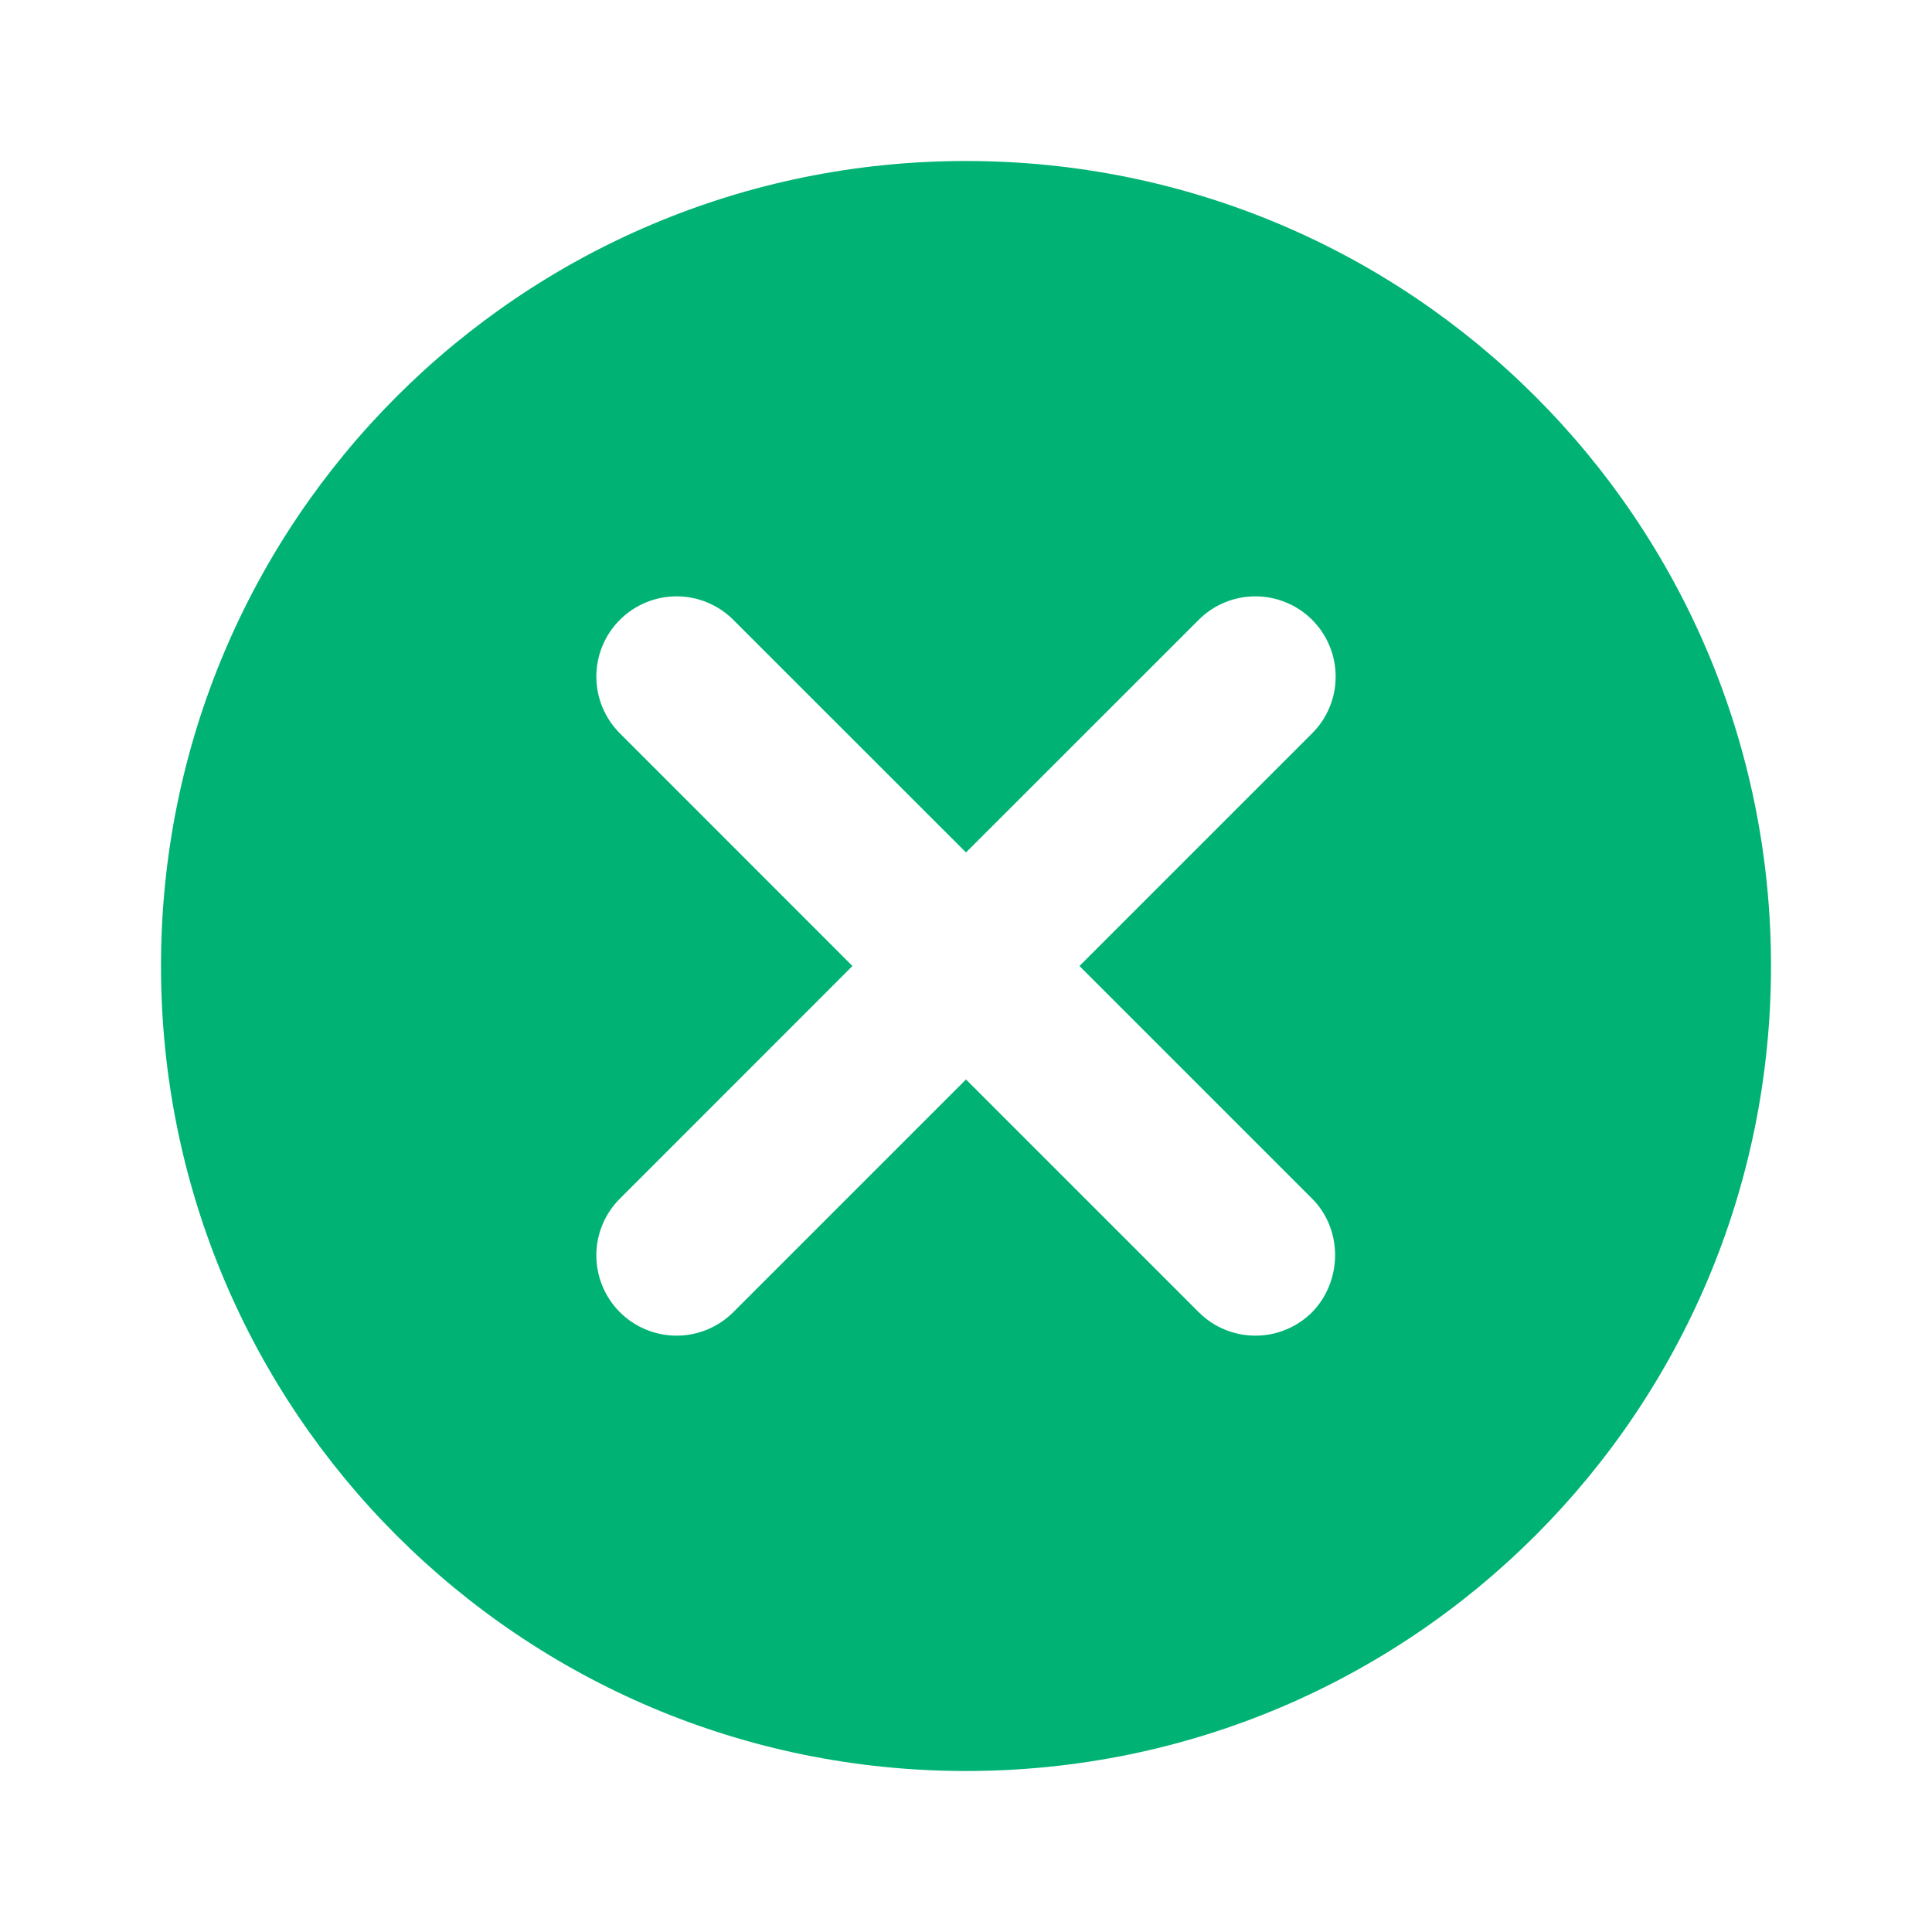 <svg width="18" height="18" viewBox="0 0 18 18" fill="none" xmlns="http://www.w3.org/2000/svg">
<path d="M9 1.5C4.853 1.5 1.5 4.853 1.5 9C1.5 13.148 4.853 16.5 9 16.5C13.148 16.5 16.5 13.148 16.5 9C16.5 4.853 13.148 1.5 9 1.5ZM12.225 12.225C12.156 12.294 12.073 12.35 11.982 12.387C11.892 12.425 11.794 12.444 11.696 12.444C11.598 12.444 11.501 12.425 11.41 12.387C11.319 12.35 11.237 12.294 11.168 12.225L9 10.057L6.832 12.225C6.692 12.365 6.502 12.444 6.304 12.444C6.105 12.444 5.915 12.365 5.775 12.225C5.635 12.085 5.556 11.895 5.556 11.696C5.556 11.598 5.575 11.501 5.613 11.41C5.65 11.319 5.706 11.237 5.775 11.168L7.942 9L5.775 6.832C5.635 6.692 5.556 6.502 5.556 6.304C5.556 6.105 5.635 5.915 5.775 5.775C5.915 5.635 6.105 5.556 6.304 5.556C6.502 5.556 6.692 5.635 6.832 5.775L9 7.942L11.168 5.775C11.237 5.706 11.319 5.65 11.41 5.613C11.501 5.575 11.598 5.556 11.696 5.556C11.794 5.556 11.892 5.575 11.982 5.613C12.073 5.65 12.156 5.706 12.225 5.775C12.294 5.844 12.35 5.927 12.387 6.018C12.425 6.108 12.444 6.206 12.444 6.304C12.444 6.402 12.425 6.499 12.387 6.59C12.35 6.681 12.294 6.763 12.225 6.832L10.057 9L12.225 11.168C12.51 11.453 12.51 11.932 12.225 12.225Z" fill="#00B374"/>
</svg>
